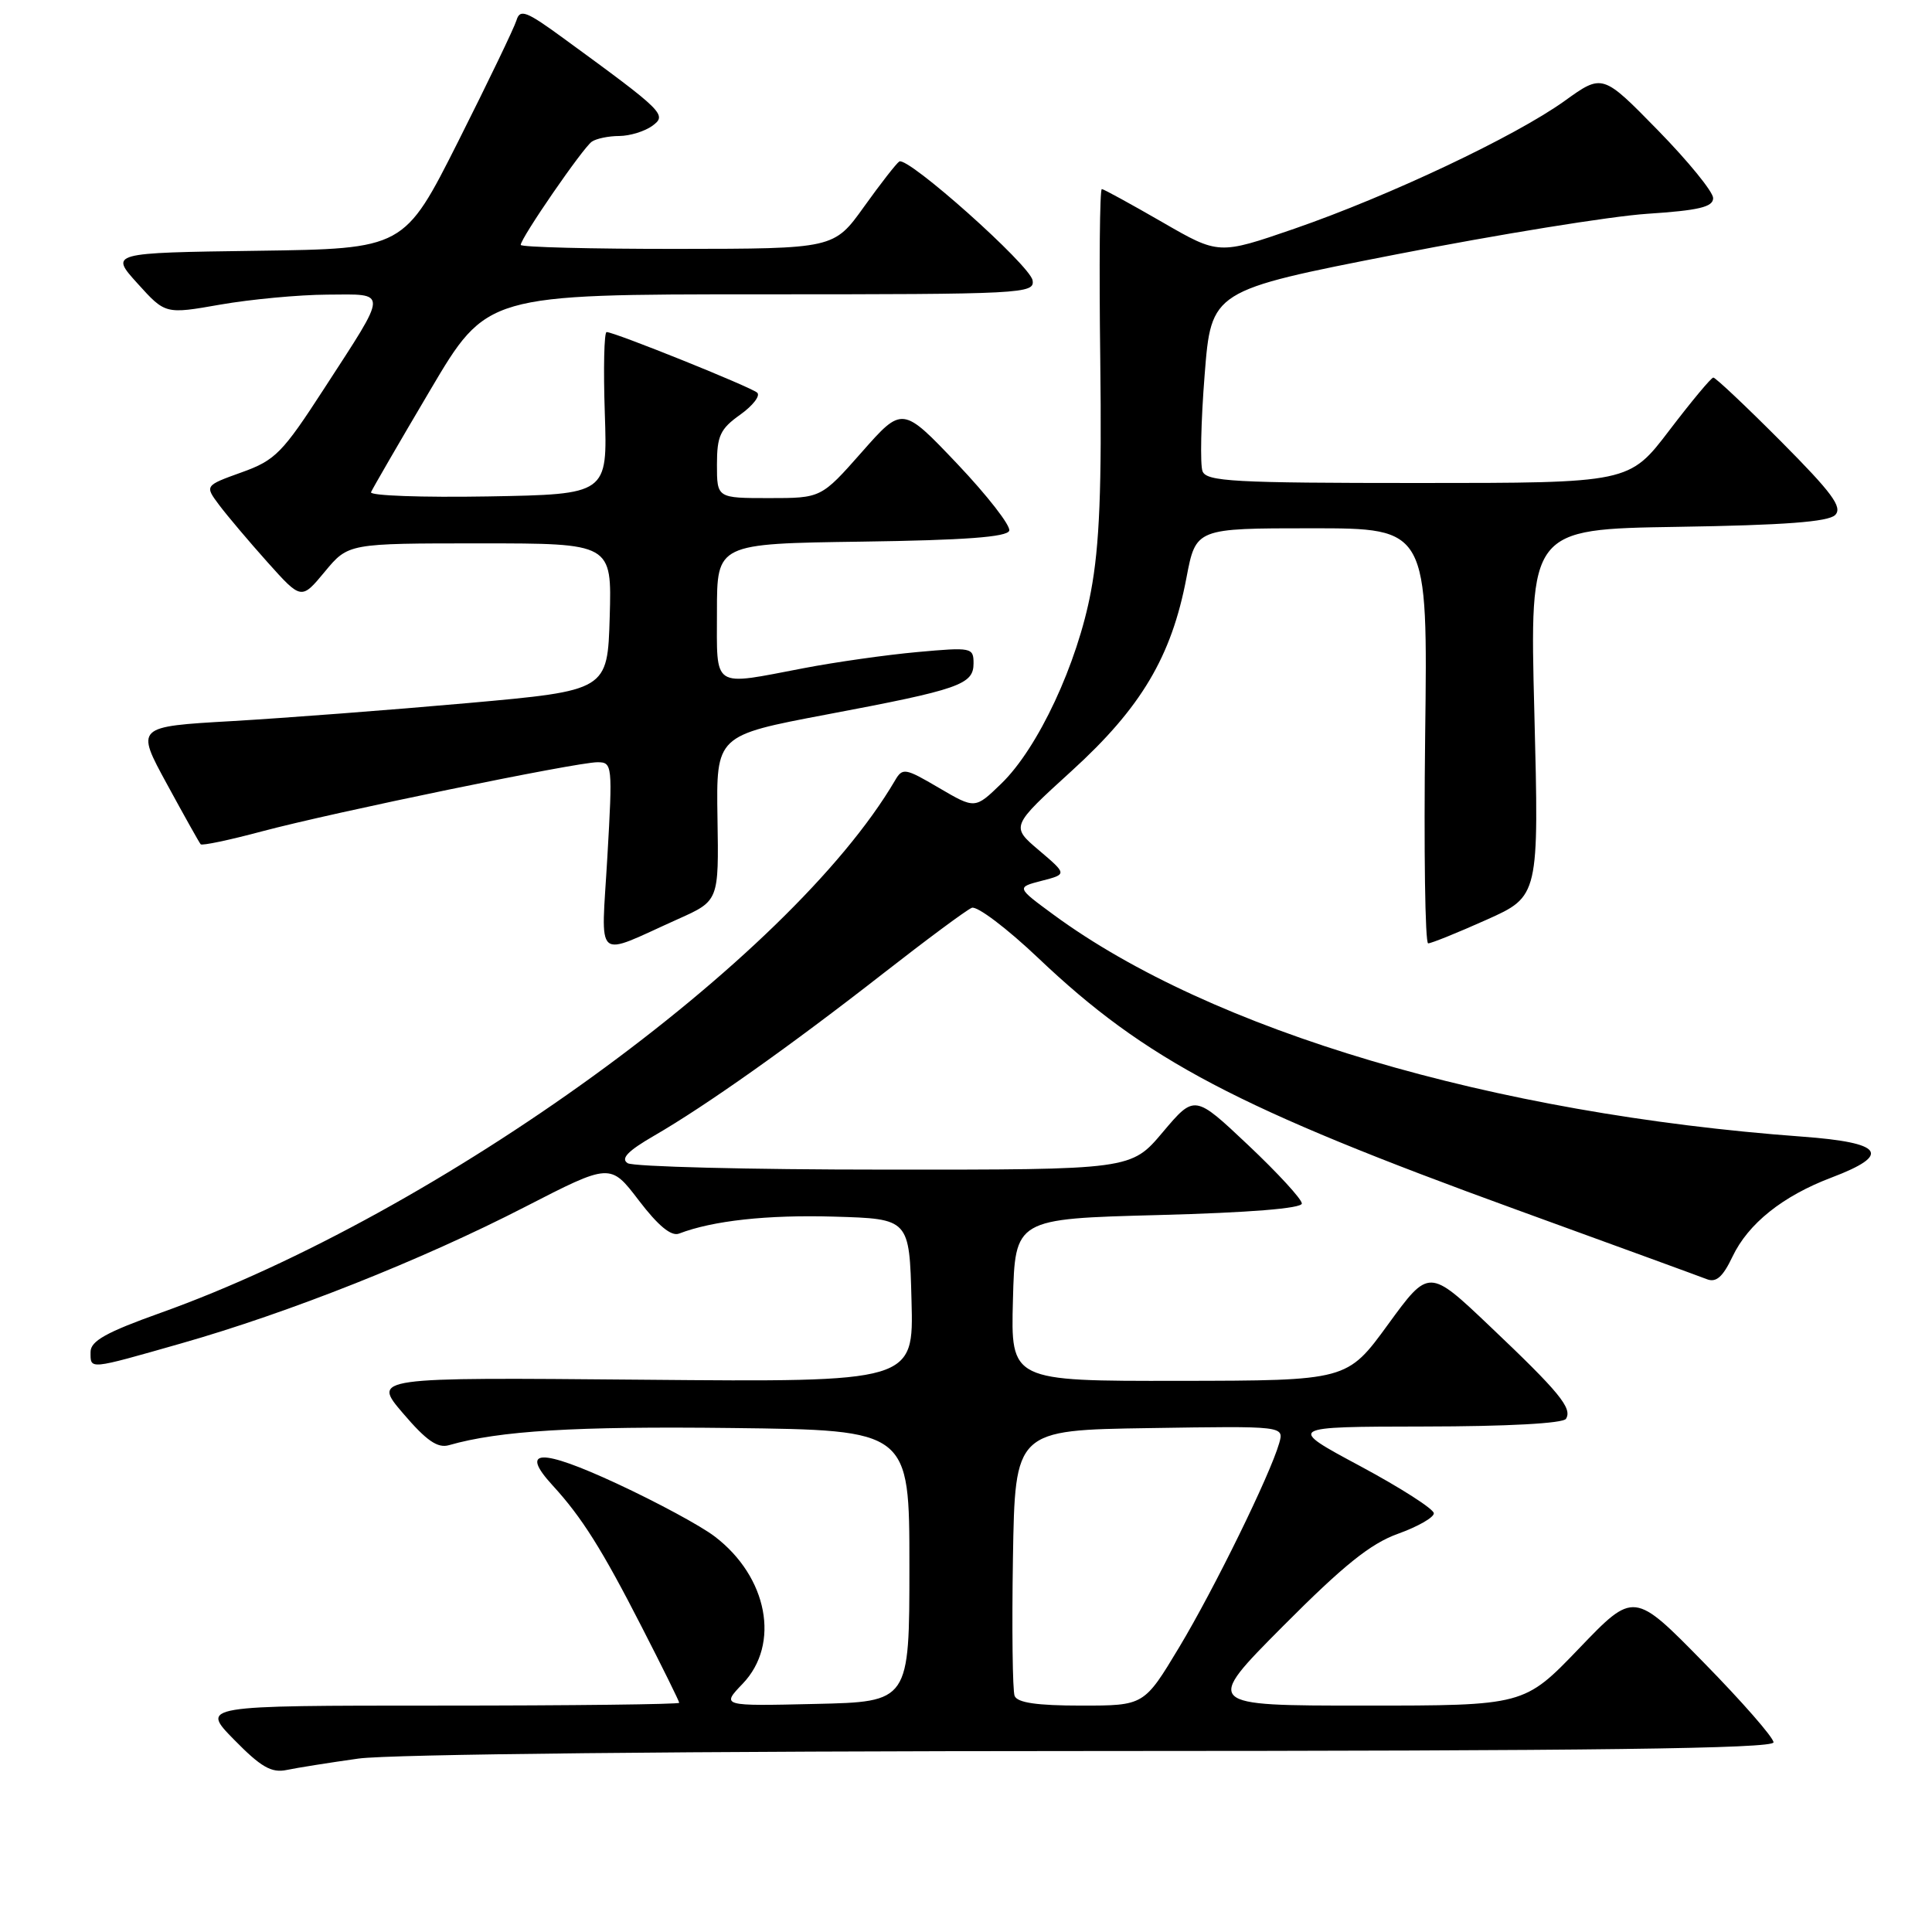 <?xml version="1.0" encoding="UTF-8" standalone="no"?>
<!DOCTYPE svg PUBLIC "-//W3C//DTD SVG 1.1//EN" "http://www.w3.org/Graphics/SVG/1.1/DTD/svg11.dtd" >
<svg xmlns="http://www.w3.org/2000/svg" xmlns:xlink="http://www.w3.org/1999/xlink" version="1.1" viewBox="0 0 256 256">
 <g >
 <path fill="currentColor"
d=" M 47.50 233.02 C 51.66 232.44 91.09 232.03 144.75 232.02 C 211.38 232.01 235.00 231.70 235.00 230.87 C 235.00 230.24 230.84 225.48 225.75 220.29 C 216.50 210.85 216.50 210.85 209.23 218.43 C 201.96 226.00 201.96 226.00 180.75 226.00 C 159.54 226.00 159.54 226.00 170.02 215.46 C 178.04 207.40 181.61 204.53 185.25 203.23 C 187.86 202.29 190.00 201.07 189.99 200.52 C 189.99 199.96 185.60 197.15 180.24 194.27 C 170.50 189.05 170.50 189.05 188.69 189.02 C 199.69 189.01 207.13 188.61 207.50 188.00 C 208.37 186.60 206.64 184.49 197.42 175.74 C 189.34 168.06 189.34 168.06 183.92 175.50 C 178.50 182.94 178.50 182.94 156.22 182.97 C 133.93 183.00 133.93 183.00 134.22 172.25 C 134.50 161.50 134.50 161.50 153.50 161.00 C 165.57 160.68 172.50 160.12 172.50 159.47 C 172.50 158.90 169.30 155.42 165.39 151.73 C 158.29 145.03 158.29 145.03 154.08 150.01 C 149.88 155.00 149.88 155.00 117.19 154.98 C 99.21 154.98 83.90 154.59 83.17 154.13 C 82.21 153.52 83.18 152.51 86.67 150.49 C 93.52 146.53 104.80 138.54 117.00 129.01 C 122.78 124.50 128.07 120.57 128.77 120.29 C 129.46 120.01 133.43 123.01 137.59 126.96 C 151.81 140.47 163.91 146.83 201.00 160.31 C 213.93 165.01 225.25 169.14 226.17 169.50 C 227.40 169.98 228.28 169.21 229.56 166.52 C 231.64 162.14 236.21 158.48 242.69 156.03 C 250.71 152.99 249.56 151.40 238.80 150.61 C 197.75 147.60 160.53 136.57 139.61 121.21 C 134.67 117.58 134.67 117.58 138.03 116.71 C 141.40 115.84 141.40 115.84 137.67 112.67 C 133.93 109.50 133.93 109.50 142.00 102.15 C 151.21 93.77 155.23 87.00 157.21 76.56 C 158.46 70.00 158.46 70.00 173.82 70.00 C 189.19 70.00 189.19 70.00 188.84 97.50 C 188.66 112.63 188.83 125.00 189.24 125.00 C 189.65 125.00 193.12 123.60 196.96 121.88 C 203.93 118.76 203.93 118.76 203.31 94.44 C 202.68 70.12 202.68 70.12 222.29 69.81 C 236.41 69.59 242.26 69.15 243.17 68.24 C 244.18 67.22 242.78 65.32 235.99 58.49 C 231.34 53.82 227.31 50.02 227.02 50.03 C 226.73 50.05 224.11 53.20 221.19 57.03 C 215.88 64.00 215.88 64.00 187.91 64.00 C 163.47 64.00 159.86 63.80 159.34 62.44 C 159.01 61.58 159.13 55.84 159.62 49.69 C 160.50 38.50 160.50 38.50 185.00 33.71 C 198.47 31.07 213.44 28.65 218.25 28.33 C 225.11 27.88 227.00 27.43 227.00 26.25 C 227.00 25.42 223.70 21.37 219.67 17.25 C 212.34 9.76 212.34 9.76 207.31 13.38 C 200.75 18.08 184.11 25.95 171.50 30.31 C 161.49 33.76 161.49 33.76 154.00 29.43 C 149.87 27.05 146.28 25.08 146.00 25.05 C 145.72 25.02 145.63 35.19 145.79 47.64 C 146.00 64.69 145.70 72.28 144.55 78.39 C 142.76 87.97 137.55 99.13 132.66 103.85 C 129.20 107.20 129.20 107.20 124.42 104.40 C 119.91 101.75 119.59 101.70 118.58 103.44 C 104.69 127.08 58.19 160.77 21.25 173.97 C 14.08 176.53 12.00 177.69 12.00 179.14 C 12.00 181.50 11.61 181.54 24.00 178.01 C 38.30 173.94 55.92 166.94 69.53 159.94 C 80.87 154.11 80.87 154.11 84.66 159.08 C 87.21 162.42 88.94 163.85 89.97 163.46 C 94.44 161.74 101.66 160.95 110.54 161.21 C 120.50 161.50 120.50 161.50 120.78 172.32 C 121.07 183.14 121.07 183.14 85.19 182.82 C 49.32 182.50 49.32 182.50 53.41 187.28 C 56.51 190.91 57.99 191.93 59.50 191.49 C 66.16 189.58 76.19 188.97 97.00 189.22 C 120.50 189.50 120.50 189.50 120.50 207.50 C 120.50 225.50 120.50 225.50 108.03 225.78 C 95.56 226.07 95.56 226.07 98.42 223.09 C 103.42 217.86 101.73 208.94 94.70 203.59 C 92.89 202.20 87.05 199.05 81.73 196.58 C 71.62 191.89 68.77 191.97 73.23 196.83 C 77.10 201.05 79.77 205.29 85.06 215.63 C 87.78 220.93 90.00 225.43 90.00 225.63 C 90.00 225.83 75.73 226.00 58.29 226.00 C 26.58 226.00 26.58 226.00 31.03 230.53 C 34.58 234.15 35.97 234.95 37.99 234.53 C 39.37 234.24 43.65 233.56 47.50 233.02 Z  M 89.87 121.77 C 95.25 119.36 95.25 119.36 95.07 108.40 C 94.90 97.45 94.90 97.45 109.46 94.69 C 127.18 91.35 129.00 90.71 129.00 87.89 C 129.00 85.80 128.73 85.75 121.56 86.40 C 117.47 86.77 110.69 87.73 106.48 88.54 C 94.21 90.88 95.00 91.40 95.00 81.02 C 95.00 72.04 95.00 72.04 114.17 71.77 C 127.82 71.58 133.45 71.16 133.73 70.32 C 133.94 69.67 130.85 65.69 126.85 61.47 C 119.57 53.81 119.57 53.81 114.19 59.91 C 108.81 66.00 108.81 66.00 101.90 66.00 C 95.00 66.00 95.00 66.00 95.00 61.57 C 95.00 57.76 95.43 56.83 98.08 54.95 C 99.77 53.74 100.78 52.43 100.33 52.03 C 99.46 51.26 81.42 44.00 80.38 44.00 C 80.05 44.00 79.94 48.84 80.14 54.75 C 80.50 65.50 80.50 65.50 64.66 65.78 C 55.94 65.93 48.97 65.68 49.16 65.22 C 49.35 64.77 52.87 58.68 57.00 51.70 C 64.50 39.00 64.50 39.00 100.82 39.00 C 135.65 39.00 137.13 38.92 136.82 37.14 C 136.47 35.13 120.29 20.70 119.16 21.40 C 118.79 21.63 116.68 24.33 114.49 27.39 C 110.50 32.96 110.50 32.96 89.75 32.98 C 78.34 32.99 69.00 32.75 69.00 32.45 C 69.00 31.54 77.25 19.57 78.42 18.77 C 79.02 18.36 80.65 18.02 82.06 18.02 C 83.47 18.01 85.43 17.40 86.43 16.68 C 88.42 15.22 88.05 14.84 74.73 5.12 C 69.71 1.45 68.90 1.14 68.43 2.71 C 68.13 3.69 64.66 10.90 60.72 18.73 C 53.55 32.96 53.55 32.96 34.05 33.23 C 14.55 33.50 14.55 33.50 18.23 37.57 C 21.91 41.64 21.91 41.64 29.20 40.36 C 33.22 39.66 39.59 39.06 43.36 39.04 C 51.49 38.99 51.51 38.29 42.95 51.49 C 37.42 60.03 36.48 60.99 32.01 62.59 C 27.12 64.35 27.12 64.35 29.05 66.93 C 30.11 68.34 32.99 71.75 35.45 74.50 C 39.93 79.50 39.93 79.50 43.04 75.75 C 46.15 72.00 46.15 72.00 63.61 72.00 C 81.07 72.00 81.07 72.00 80.79 81.75 C 80.50 91.50 80.50 91.50 62.00 93.16 C 51.83 94.07 37.76 95.14 30.74 95.55 C 17.97 96.28 17.97 96.28 22.12 103.89 C 24.40 108.08 26.41 111.67 26.59 111.87 C 26.76 112.08 30.42 111.31 34.71 110.16 C 44.25 107.62 76.36 101.00 79.17 101.00 C 81.14 101.00 81.18 101.36 80.48 113.52 C 79.66 127.78 78.58 126.83 89.87 121.77 Z  M 134.44 224.71 C 134.17 224.01 134.07 215.79 134.22 206.46 C 134.50 189.50 134.50 189.50 152.32 189.23 C 170.15 188.95 170.15 188.95 169.50 191.23 C 168.29 195.44 160.94 210.45 156.26 218.25 C 151.60 226.00 151.60 226.00 143.27 226.00 C 137.40 226.00 134.79 225.62 134.44 224.71 Z "/>
</g>
</svg>